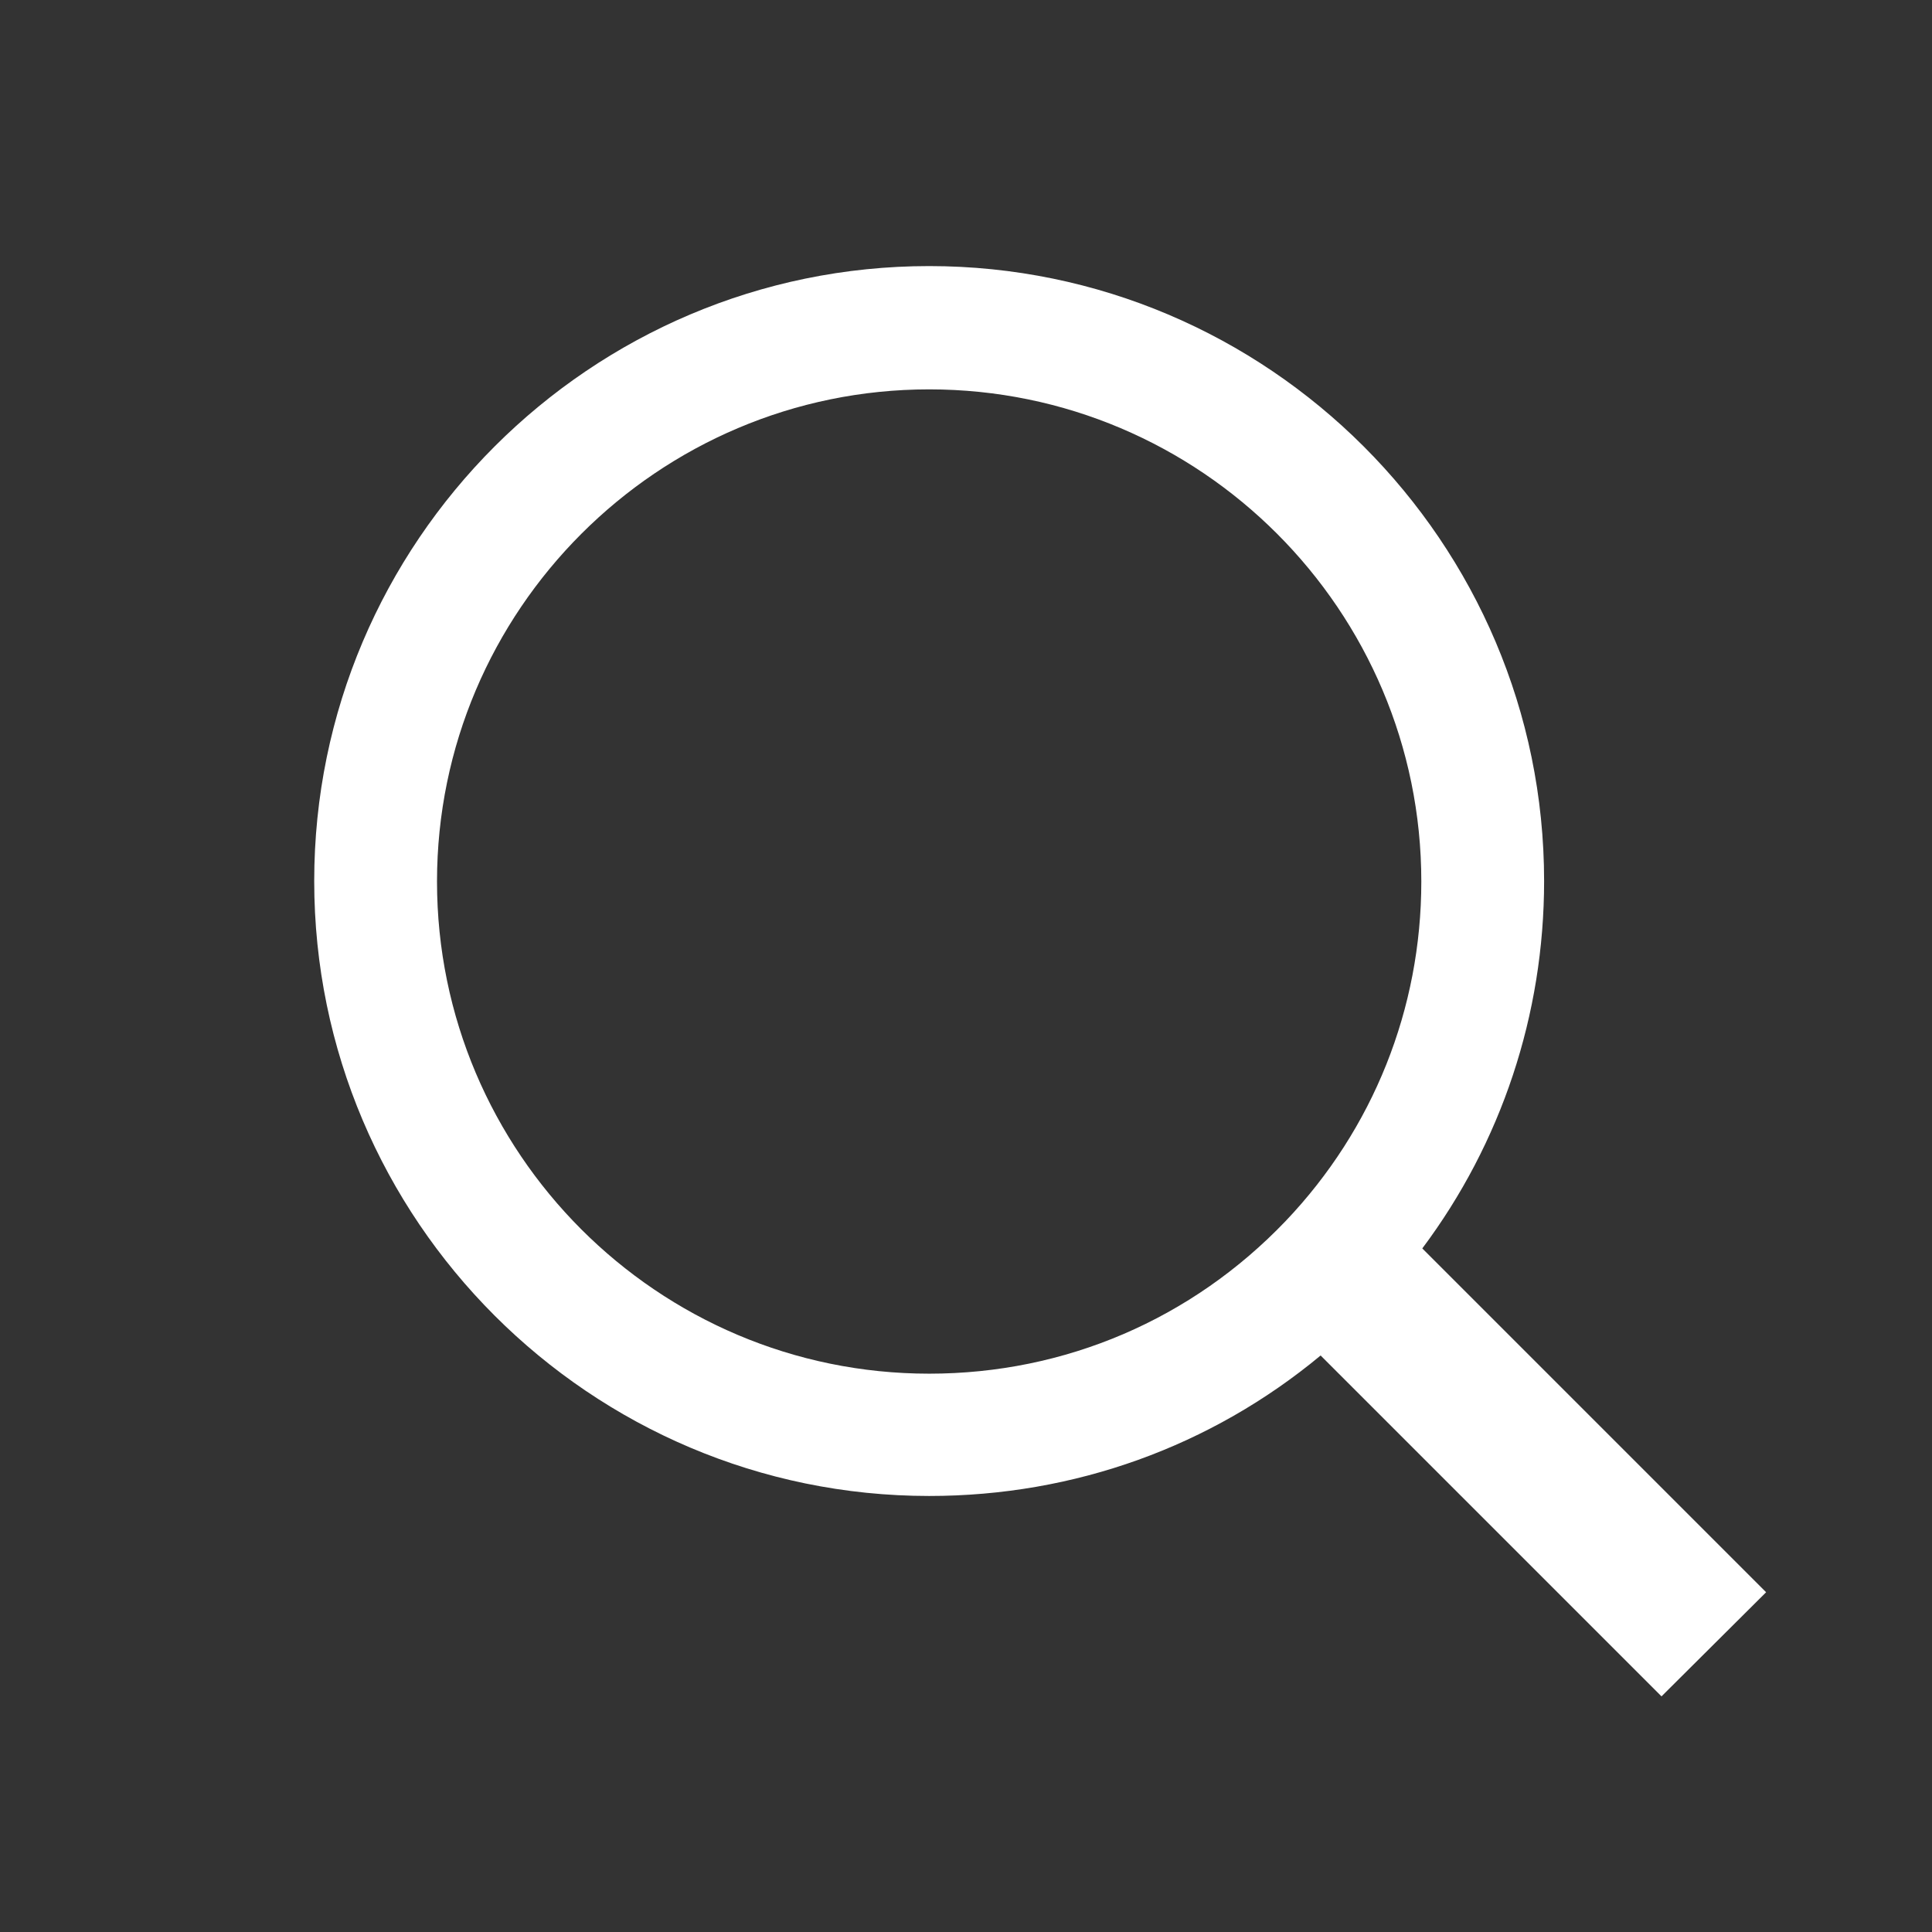 <?xml version="1.0" standalone="no"?><!DOCTYPE svg PUBLIC "-//W3C//DTD SVG 1.1//EN" "http://www.w3.org/Graphics/SVG/1.1/DTD/svg11.dtd"><svg class="icon" width="200px" height="200.00px" color="#5E79F2" viewBox="0 0 1024 1024" version="1.1" xmlns="http://www.w3.org/2000/svg"><rect x="0" y="0" width="1024" height="1024" fill="#333333" stroke="none"/><path fill="#ffffff" d="M936.079 843.922l-182.232-182.232c41.913-55.971 64.562-123.918 64.562-194.728 0-179.628-146.306-325.934-325.934-325.934s-325.934 146.306-325.934 325.934 146.306 325.934 325.934 325.934c77.058 0 149.43-26.293 207.484-74.455l180.67 180.67 55.451-55.19zM492.475 728.075c-143.963 0-260.852-117.149-260.852-260.852s117.149-260.852 260.852-260.852c143.963 0 260.852 117.149 260.852 260.852 0 67.426-25.512 131.207-71.851 179.889-49.723 52.066-116.889 80.963-189 80.963z"  /></svg>